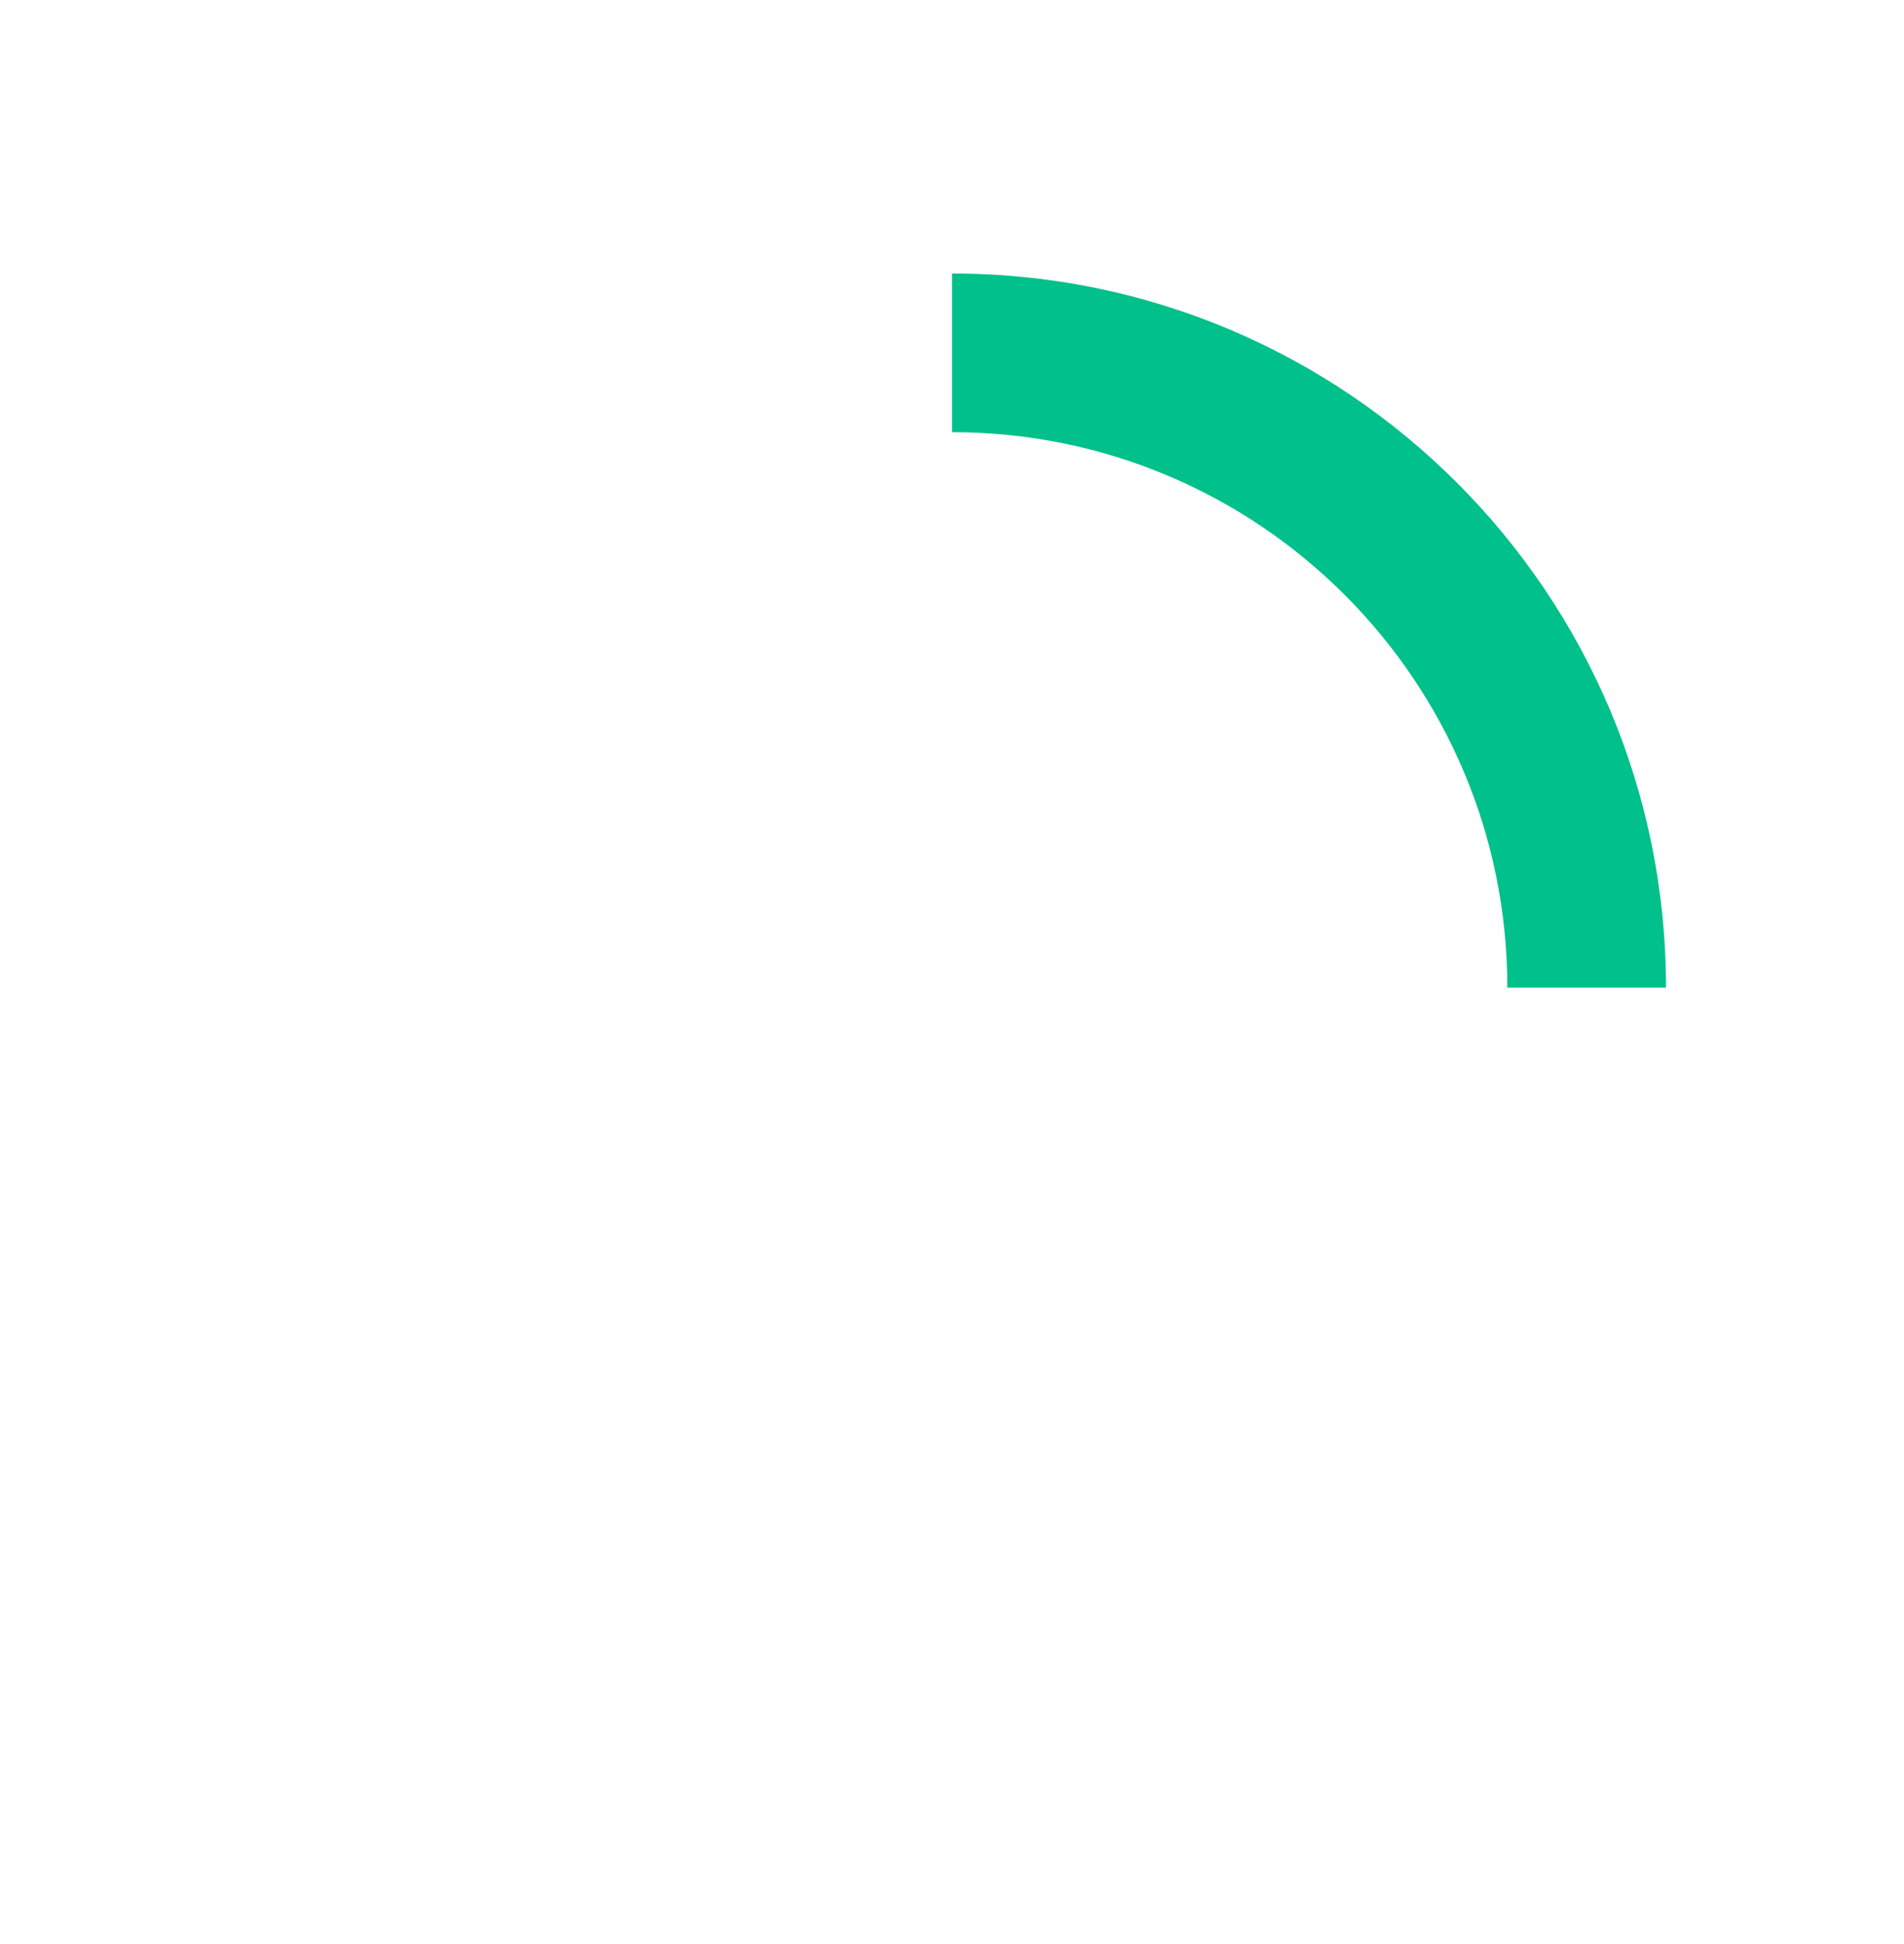 <svg width="48" height="49" viewBox="0 0 48 49" fill="none" xmlns="http://www.w3.org/2000/svg">
<path d="M24 6.893C33.941 6.893 42 14.952 42 24.893H38C38 17.161 31.732 10.893 24 10.893V6.893Z" fill="#00C08B"/>
</svg>
